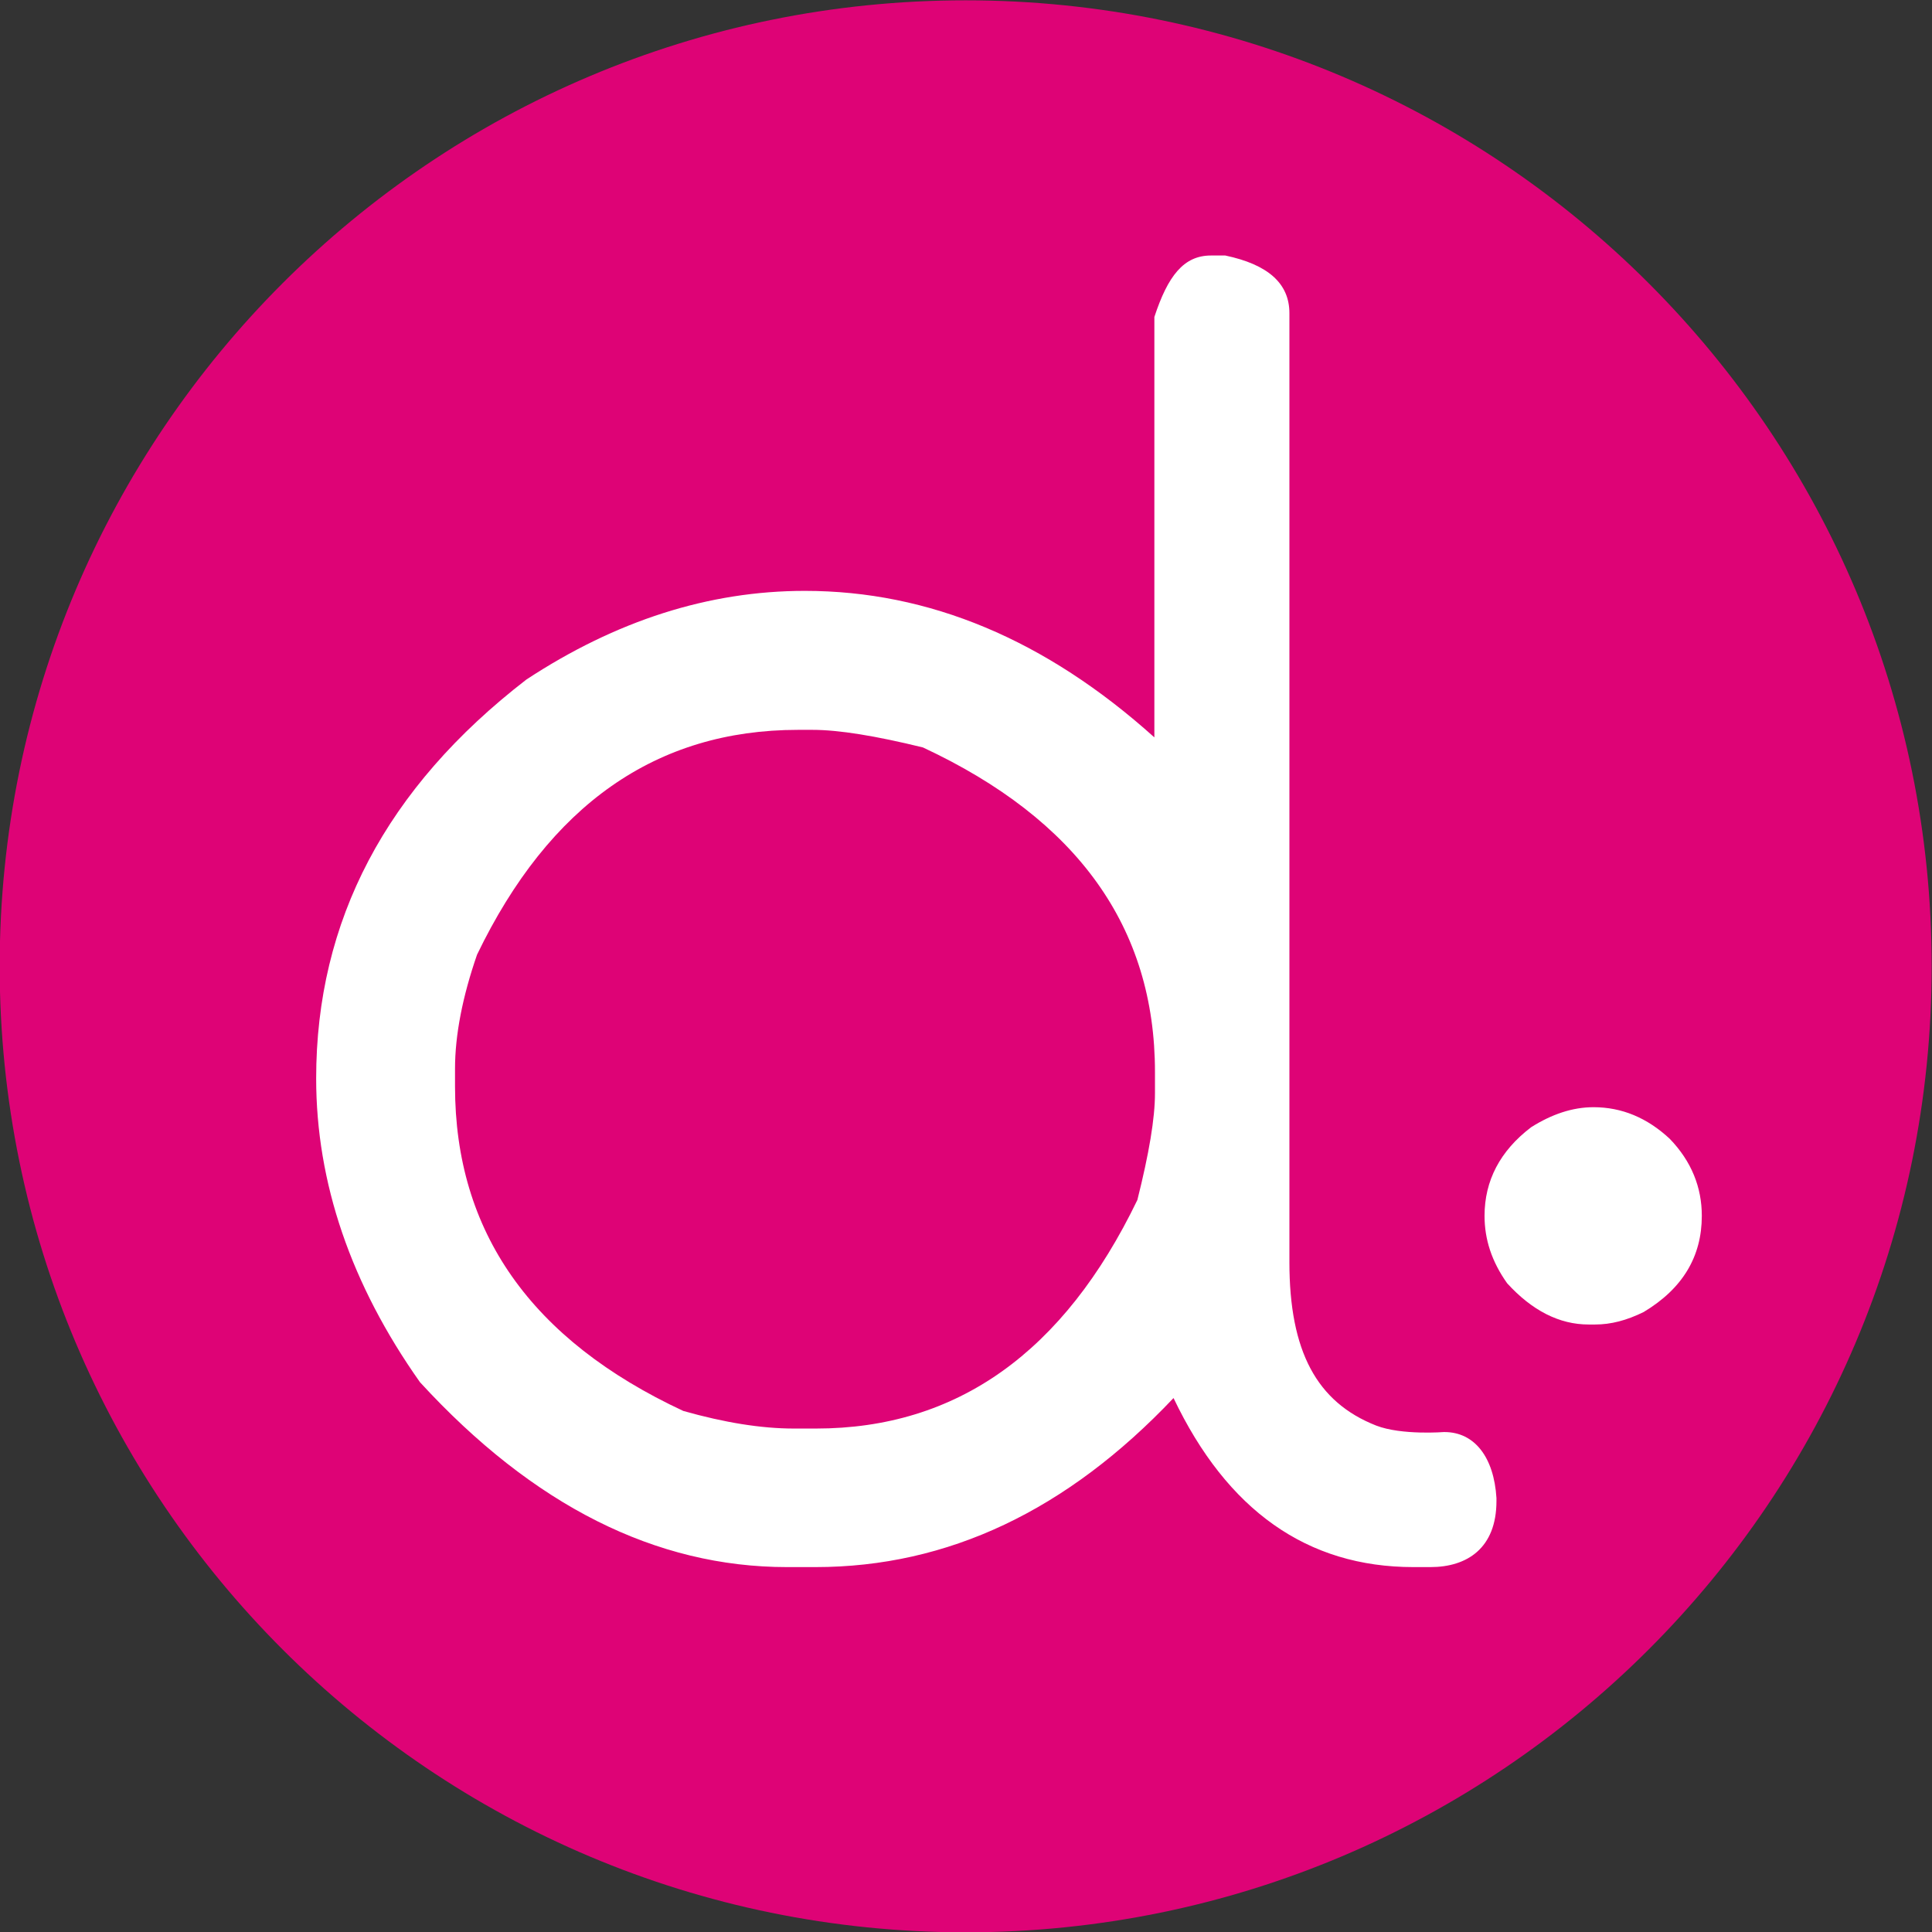 <svg xmlns="http://www.w3.org/2000/svg" width="48" height="48" viewBox="0 0 48 48">
    <rect x="0" y="0" width="48" height="48" fill="#333333" stroke="none"/>
    <path fill="#de0376"
        d="M47.992 24.008c0 13.258-10.746 24-24 24-13.258 0-24-10.742-24-24 0-13.254 10.742-24 24-24 13.254 0 24 10.746 24 24Zm0 0" />
    <path fill="#fff"
        d="M35.887 35.578s-1.059.086-1.696-.16c-1.48-.582-2.156-1.848-2.156-4.059V7.781c0-.742-.535-1.21-1.594-1.433h-.355c-.676 0-1.07.504-1.406 1.527V18.32c-2.703-2.43-5.598-3.64-8.684-3.64-2.39 0-4.695.742-6.918 2.203-3.488 2.691-5.223 5.992-5.223 9.91 0 2.59.864 5.121 2.579 7.547 2.812 3.066 5.859 4.594 9.12 4.594h.704c3.293 0 6.254-1.407 8.898-4.2 1.332 2.793 3.32 4.2 5.961 4.2h.422c.91 0 1.64-.47 1.64-1.641v-.074c-.062-1.012-.542-1.64-1.292-1.64Zm-15.617-.086h-.543c-.817 0-1.727-.148-2.75-.437-3.786-1.766-5.672-4.453-5.672-8.063v-.441c0-.836.187-1.793.547-2.832 1.796-3.723 4.453-5.586 7.976-5.586h.356c.656 0 1.566.148 2.746.437 3.843 1.793 5.765 4.473 5.765 8.063v.527c0 .63-.148 1.5-.437 2.652-1.828 3.79-4.485 5.68-7.988 5.68Zm0 0" />
    <path fill="#fff"
        d="M39.59 27.508c.703 0 1.332.262 1.894.785.543.562.797 1.21.797 1.914 0 1.012-.476 1.809-1.445 2.39-.422.208-.813.31-1.207.31h-.16c-.73 0-1.407-.348-2.024-1.024-.386-.543-.562-1.094-.562-1.676 0-.871.383-1.613 1.16-2.203.508-.32 1.023-.496 1.547-.496Zm0 0" />
</svg>